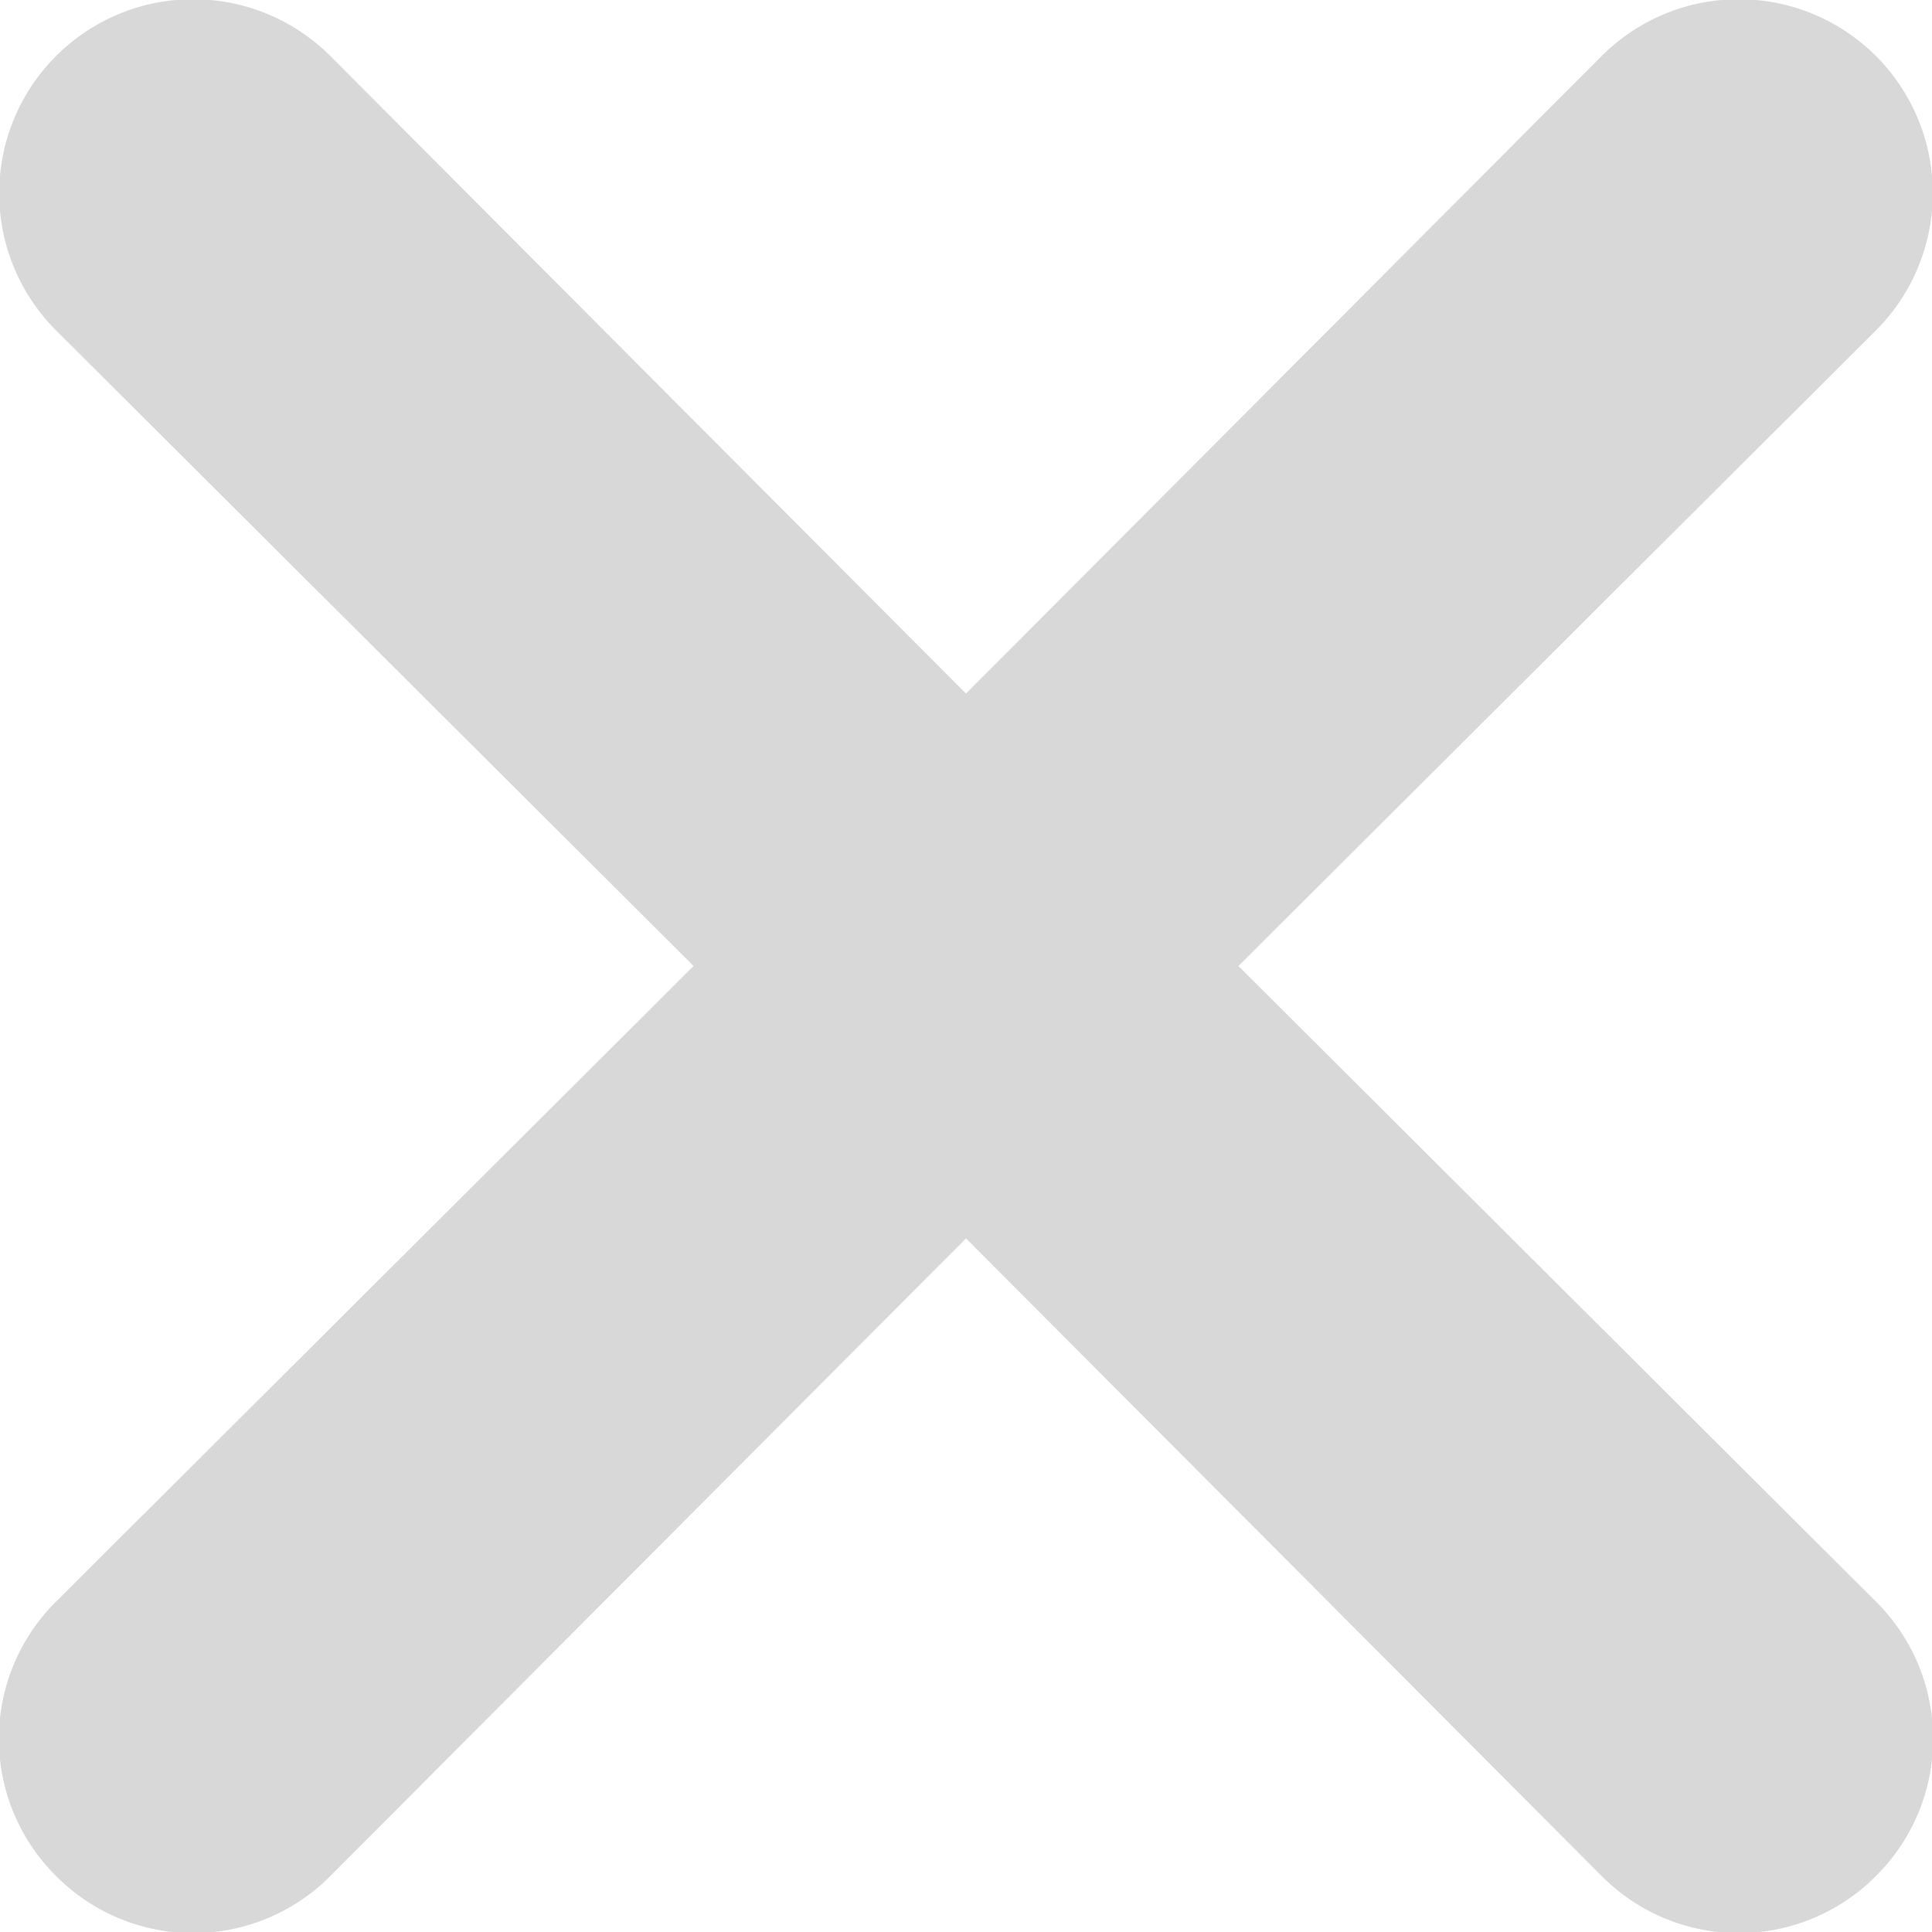 <svg xmlns="http://www.w3.org/2000/svg" viewBox="0 0 10 10"><defs><style>.cls-1{fill:#d8d8d8;}</style></defs><g id="Layer_2" data-name="Layer 2"><g id="_24-Email" data-name="24-Email"><path class="cls-1" d="M6.41,5l3.3-3.29A1,1,0,1,0,8.29.29L5,3.59,1.71.29A1,1,0,0,0,.29,1.71L3.59,5,.29,8.29a1,1,0,0,0,0,1.42,1,1,0,0,0,1.42,0L5,6.41l3.29,3.3a1,1,0,0,0,1.42,0,1,1,0,0,0,0-1.42Z"/></g></g></svg>